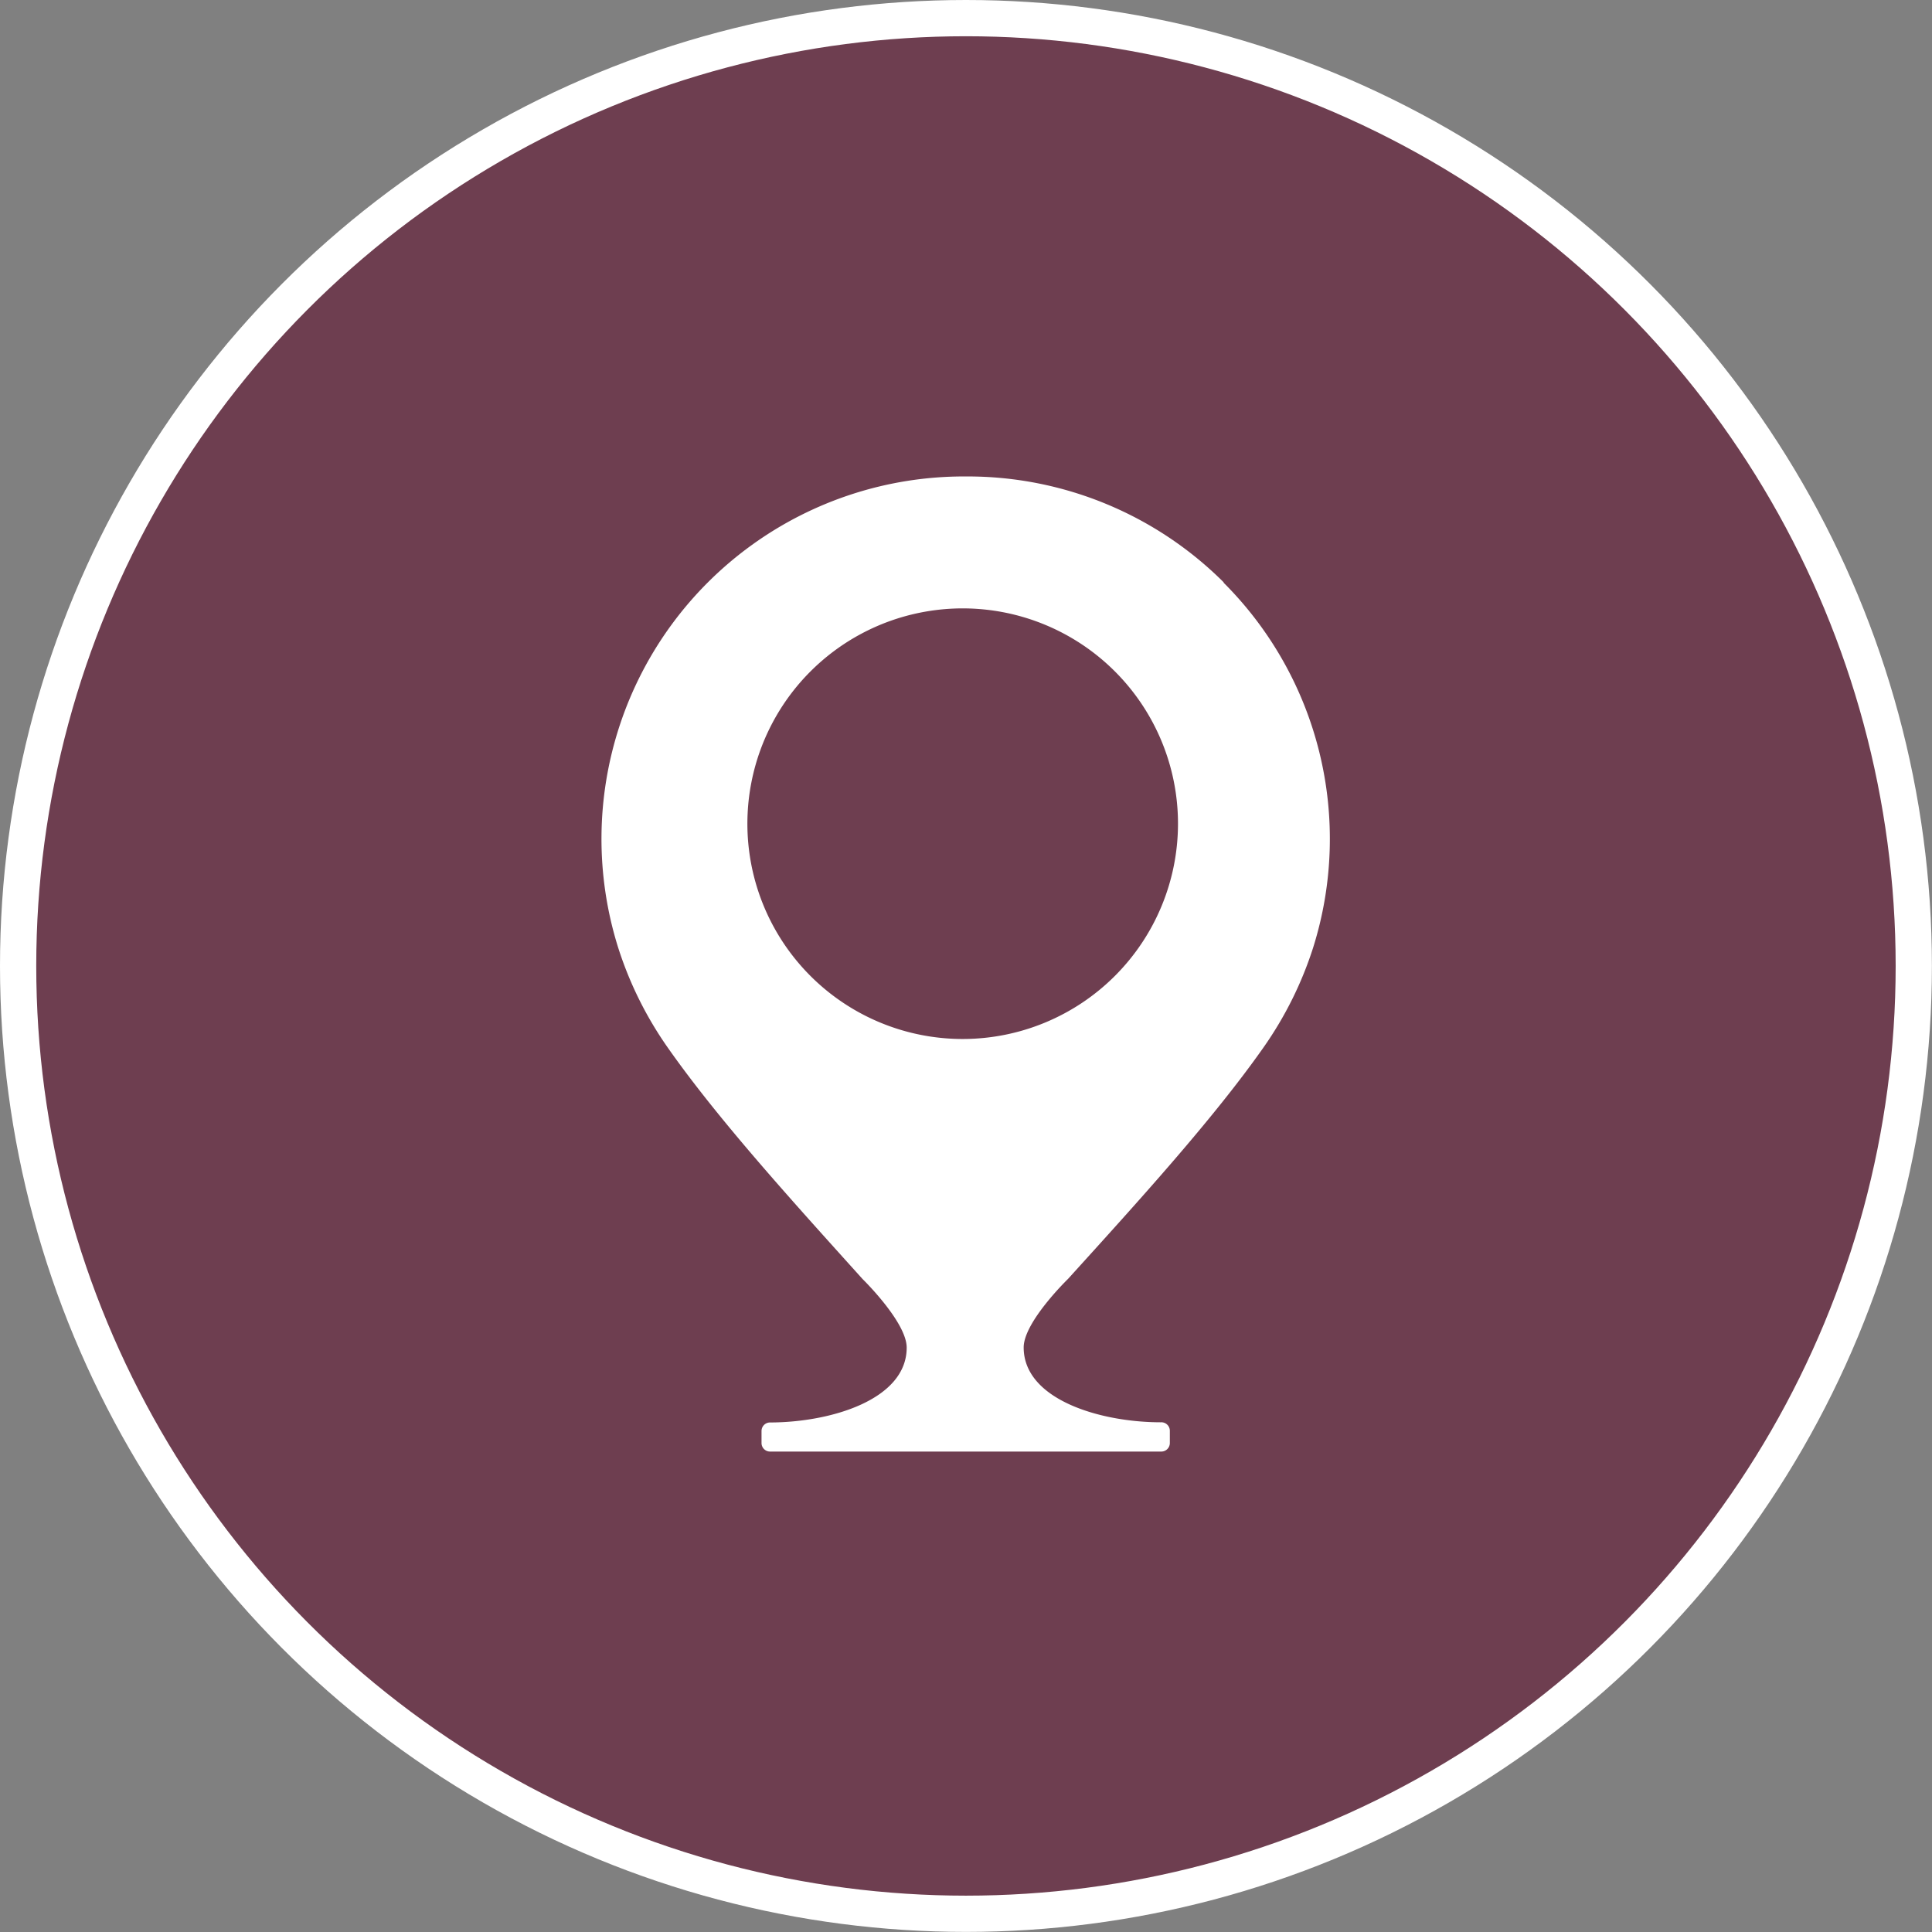 <svg xmlns="http://www.w3.org/2000/svg" viewBox="0 0 213.21 213.21"><rect x="0" y="0" width="213.21" height="213.21" fill="#808080" stroke="none"/><defs><style>.cls-1{fill:#6e3e50;stroke:#fff;stroke-miterlimit:10;stroke-width:4px;}.cls-2{fill:#fff;}</style></defs><title>Asset 19</title><g id="Layer_2" data-name="Layer 2"><g id="Layer_1-2" data-name="Layer 1"><circle class="cls-1" cx="106.6" cy="106.6" r="104.6"/><path class="cls-2" d="M135.07,64.29a40,40,0,0,0-28.33-11.71h-.38a40,40,0,0,0-38.14,52,40.71,40.71,0,0,0,5.45,11h0c5.61,8,13.8,17,21.52,25.57,0,0,4.87,4.75,4.87,7.57,0,5.75-8.4,8.25-15.07,8.26a.94.94,0,0,0-.95.94v1.33a.94.94,0,0,0,.94.94h21.59v0h21.59a.94.94,0,0,0,.94-.94V157.9a.94.94,0,0,0-1-.94c-6.69,0-15.13-2.51-15.13-8.26,0-2.82,4.9-7.57,4.9-7.57,7.74-8.54,16-17.61,21.59-25.57h0a40.74,40.74,0,0,0,5.46-11,39.95,39.95,0,0,0-9.91-40.28Zm-28.8,50.37A23.76,23.76,0,1,1,130,90.9,23.77,23.77,0,0,1,106.27,114.66Z"/></g></g></svg>